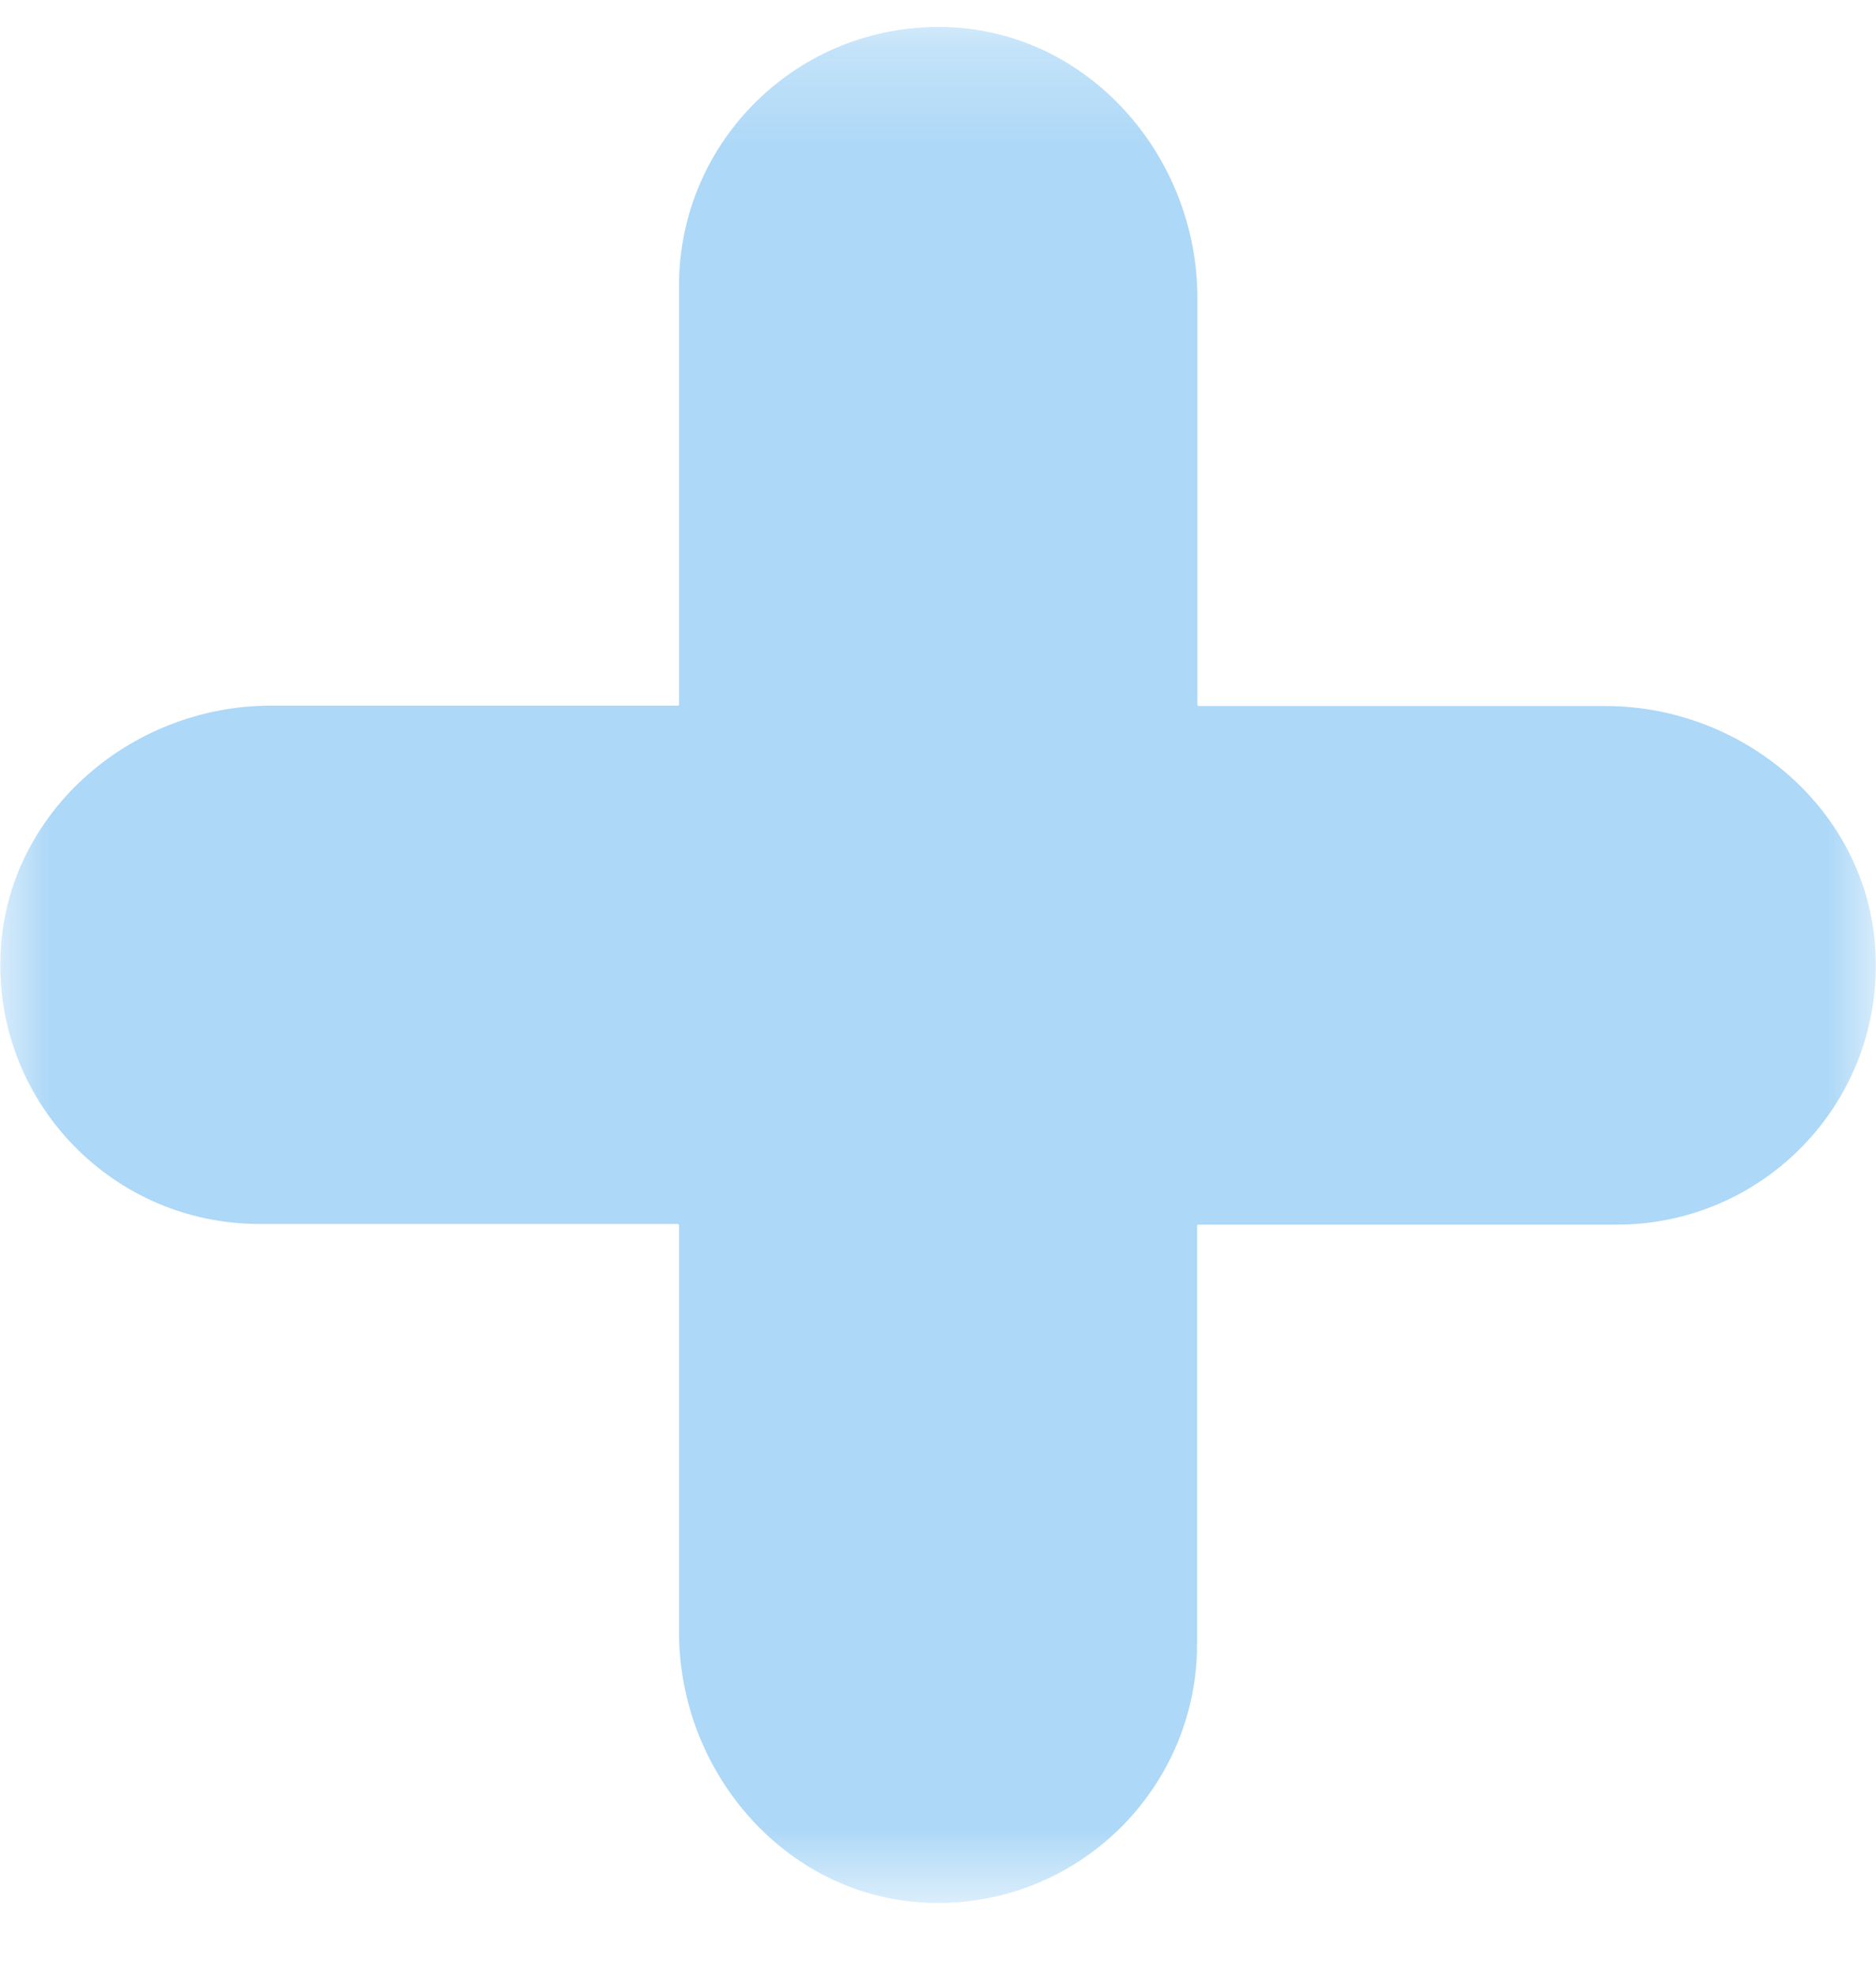 <svg width="19" height="20" viewBox="0 0 19 20" fill="none" xmlns="http://www.w3.org/2000/svg">
<g clip-path="url(#clip0_215_67)">
<mask id="mask0_215_67" style="mask-type:luminance" maskUnits="userSpaceOnUse" x="0" y="0" width="19" height="20">
<path d="M19 0.27H0V19.27H19V0.27Z" fill="white"/>
</mask>
<g mask="url(#mask0_215_67)">
<path d="M16.257 7.147H12.138C12.131 7.147 12.127 7.14 12.127 7.136V3.017C12.127 1.574 11.017 0.31 9.574 0.274C8.091 0.235 6.877 1.424 6.877 2.892V7.133C6.877 7.14 6.87 7.143 6.866 7.143H2.747C1.304 7.143 0.04 8.254 0.004 9.697C-0.036 11.176 1.153 12.39 2.625 12.39H6.866C6.873 12.39 6.877 12.397 6.877 12.401V16.52C6.877 17.963 7.987 19.227 9.43 19.263C10.909 19.302 12.124 18.113 12.124 16.642V12.408C12.124 12.401 12.131 12.397 12.134 12.397H16.375C17.847 12.397 19.036 11.187 18.997 9.704C18.964 8.257 17.7 7.147 16.257 7.147Z" fill="#4BA9EF" fill-opacity="0.45"/>
</g>
</g>
<defs>
<clipPath id="clip0_215_67">
<rect width="19" height="19" fill="white" transform="translate(0 0.27)"/>
</clipPath>
</defs>
</svg>
